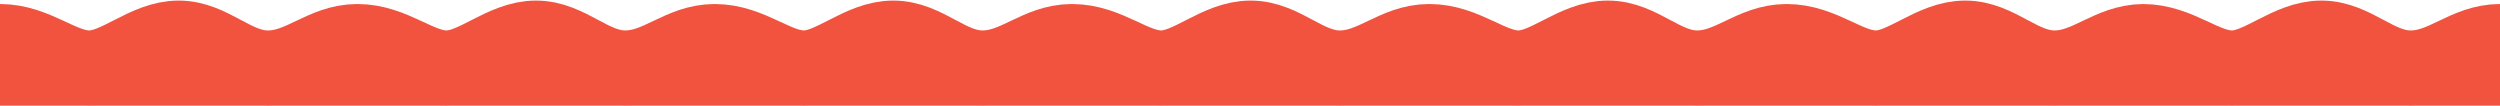 <svg width="2176" height="92" viewBox="0 0 2176 92" fill="none" xmlns="http://www.w3.org/2000/svg">
<path d="M0 36C31.5 36 53 59 77.75 59C102.5 59 126.5 33 155.5 33C184.5 33 204 59 233.25 59C262.5 59 281 36 311 36C342.5 36 364 59 388.75 59C413.5 59 437.5 33 466.5 33C495.5 33 515 59 544.25 59C573.5 59 592 36 622 36C653.5 36 675 59 699.75 59C724.5 59 748.5 33 777.5 33C806.5 33 826 59 855.25 59C884.5 59 903 36 933 36C964.5 36 986 59 1010.75 59C1035.5 59 1059.5 33 1088.5 33C1117.5 33 1137 59 1166.25 59C1195.5 59 1214 36 1244 36C1275.5 36 1297 59 1321.75 59C1346.5 59 1370.5 33 1399.5 33C1428.5 33 1448 59 1477.25 59C1506.5 59 1525 36 1555 36C1586.5 36 1608 59 1632.75 59C1657.5 59 1681.5 33 1710.5 33C1739.5 33 1759 59 1788.25 59C1817.5 59 1836 36 1866 36M1865 36C1896.5 36 1918 59 1942.75 59C1967.5 59 1991.5 33 2020.5 33C2049.5 33 2069 59 2098.25 59C2127.5 59 2146 36 2176 36" stroke="#F2533F" stroke-width="65"/>
<rect y="46" width="2176" height="46" fill="#F2533F"/>
</svg>
